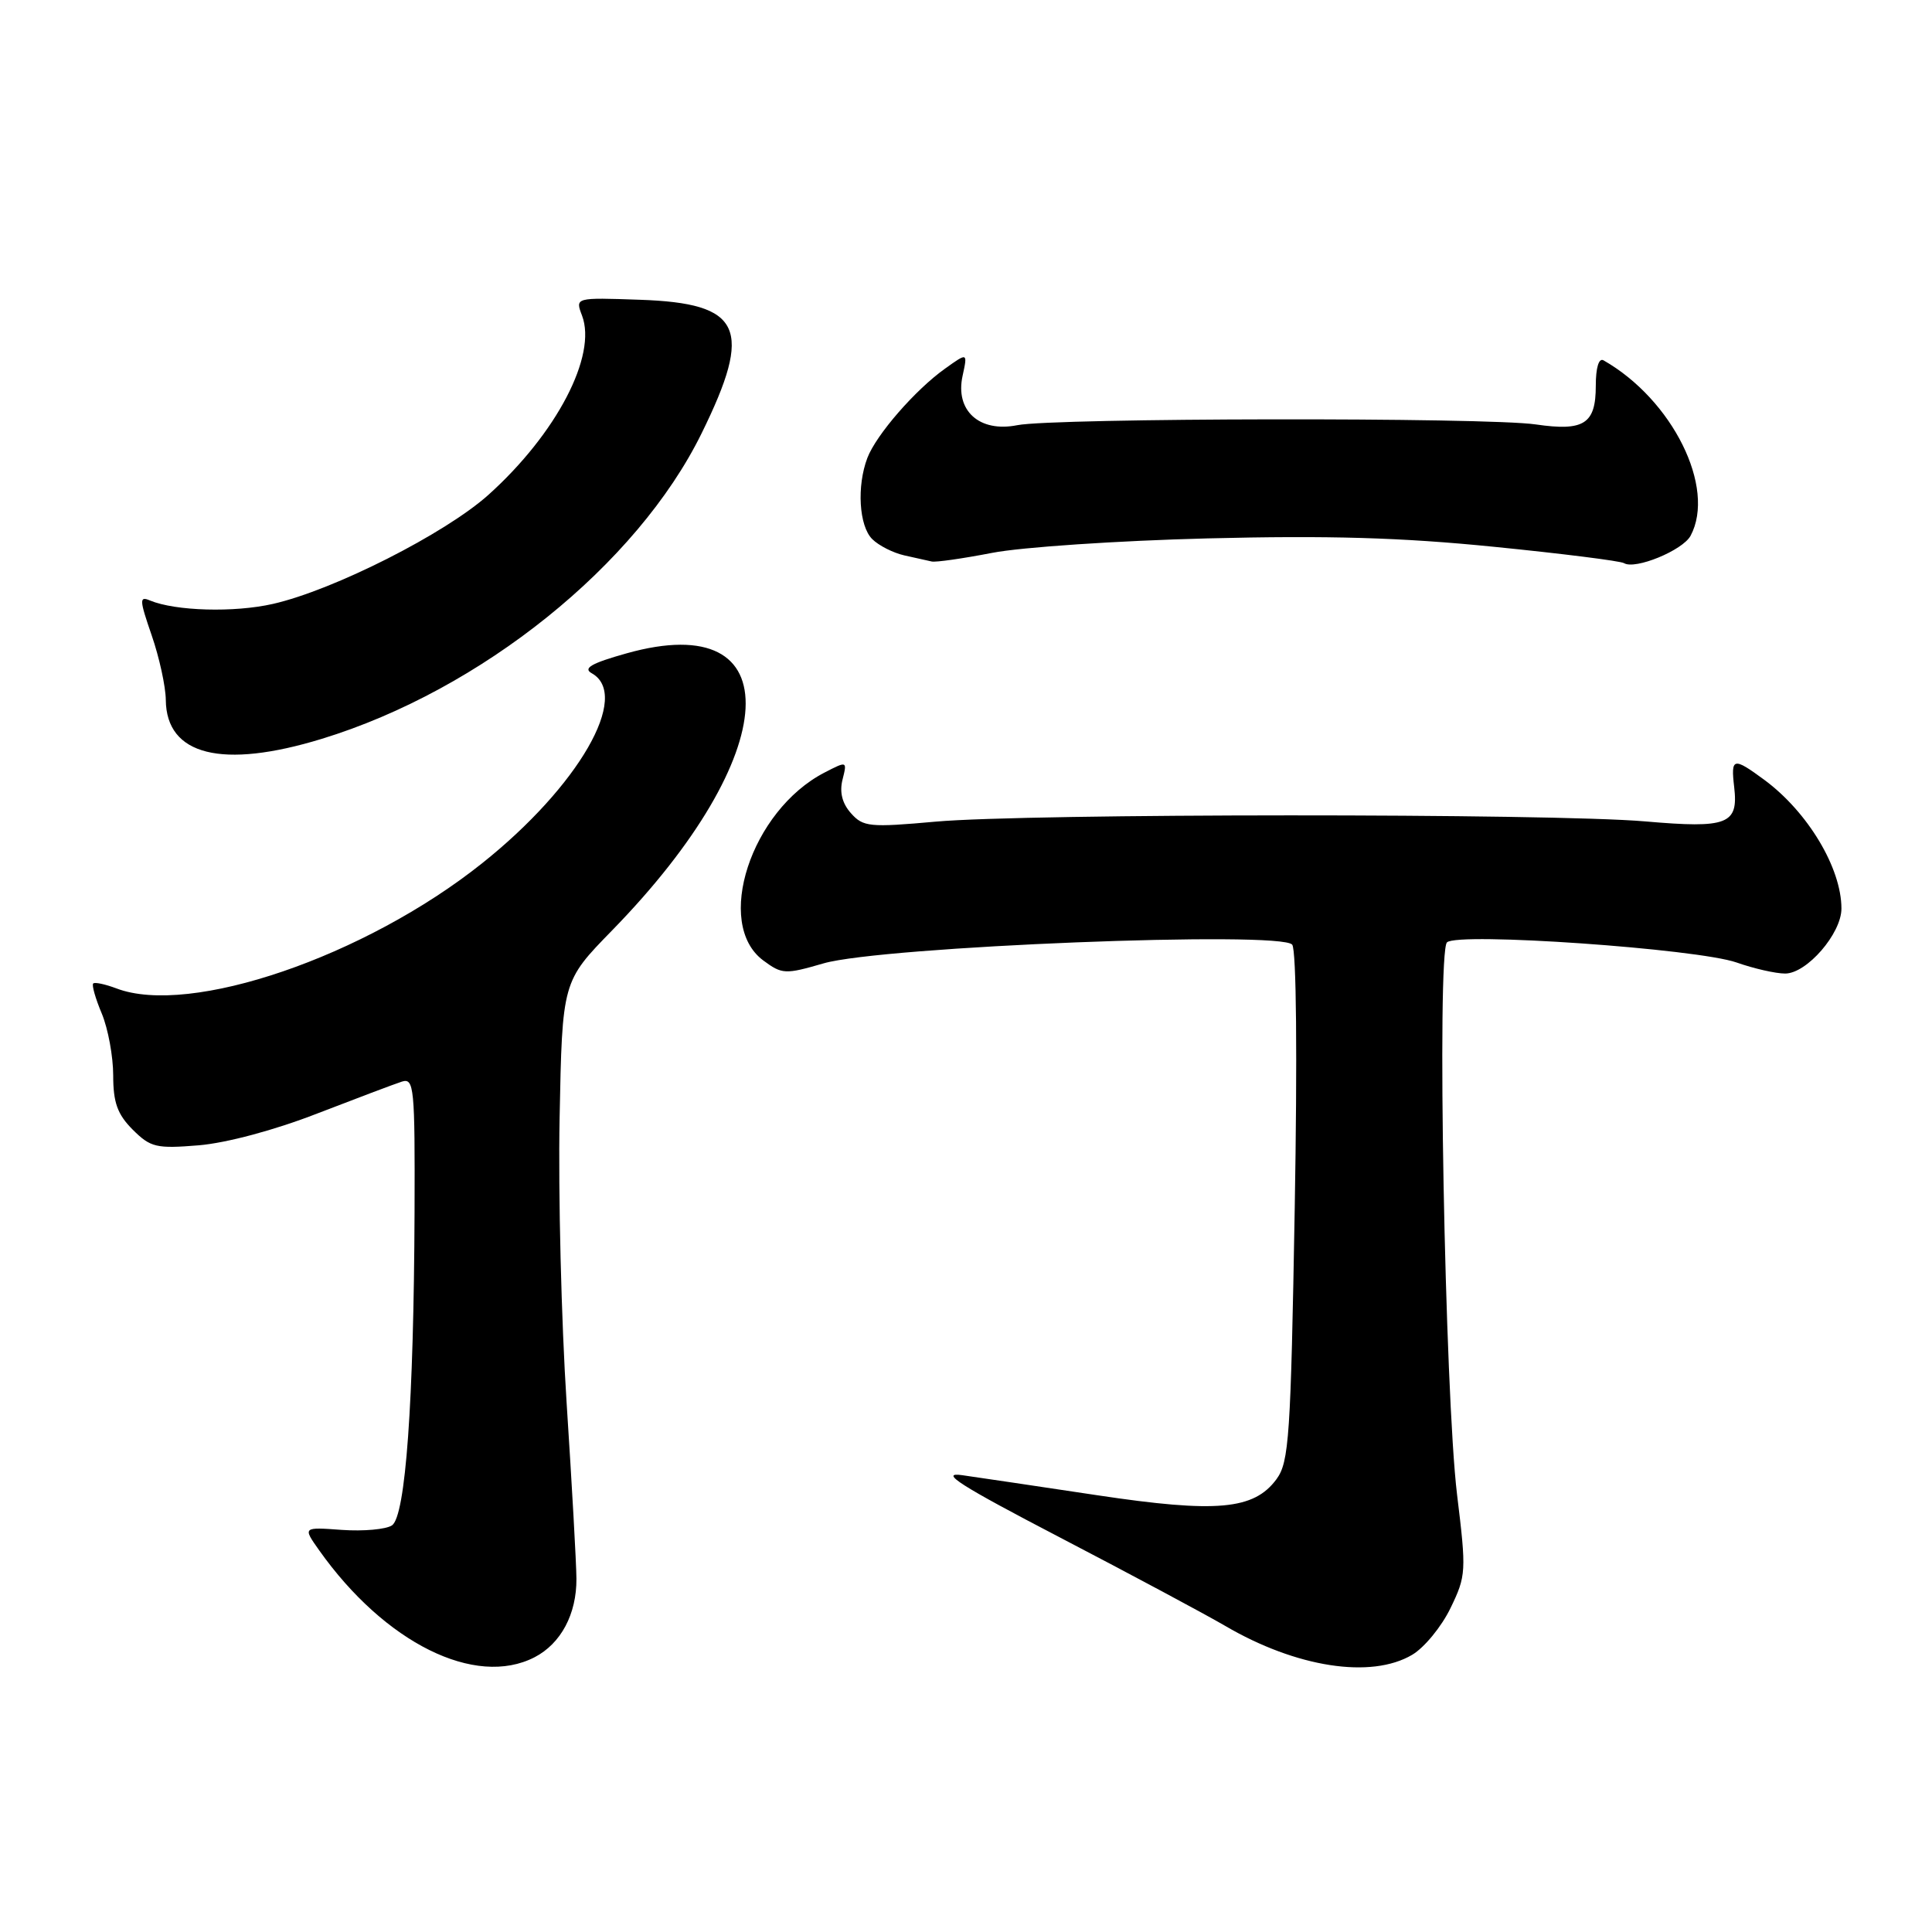 <?xml version="1.0" encoding="UTF-8" standalone="no"?>
<!DOCTYPE svg PUBLIC "-//W3C//DTD SVG 1.1//EN" "http://www.w3.org/Graphics/SVG/1.1/DTD/svg11.dtd" >
<svg xmlns="http://www.w3.org/2000/svg" xmlns:xlink="http://www.w3.org/1999/xlink" version="1.1" viewBox="0 0 256 256">
 <g >
 <path fill="currentColor"
d=" M 70.84 219.59 C 74.33 217.78 76.41 213.87 76.38 209.19 C 76.37 207.16 75.78 196.68 75.08 185.89 C 74.38 175.11 73.96 158.14 74.15 148.17 C 74.50 130.05 74.50 130.05 81.11 123.28 C 103.85 99.98 104.87 80.44 83.03 86.57 C 78.36 87.88 77.21 88.54 78.41 89.21 C 83.63 92.13 76.67 104.20 63.88 114.39 C 48.36 126.76 25.19 134.69 15.43 130.97 C 13.94 130.41 12.55 130.11 12.35 130.32 C 12.14 130.52 12.65 132.32 13.49 134.31 C 14.32 136.31 15.00 140.00 15.00 142.51 C 15.00 146.10 15.56 147.65 17.58 149.68 C 19.95 152.04 20.70 152.22 26.33 151.76 C 30.00 151.45 36.35 149.76 42.00 147.56 C 47.23 145.54 52.29 143.63 53.25 143.32 C 54.87 142.81 54.99 144.05 54.93 160.63 C 54.83 185.80 53.74 200.90 51.94 202.12 C 51.15 202.65 48.16 202.92 45.30 202.72 C 40.11 202.34 40.11 202.34 42.29 205.42 C 50.99 217.70 62.98 223.65 70.84 219.59 Z  M 187.12 219.27 C 188.73 218.32 191.01 215.54 192.20 213.08 C 194.28 208.79 194.31 208.22 193.07 198.06 C 191.45 184.70 190.37 126.23 191.73 124.87 C 193.11 123.49 224.91 125.71 230.12 127.54 C 232.39 128.34 235.28 129.00 236.54 129.00 C 239.41 129.00 244.00 123.70 244.00 120.39 C 244.00 115.02 239.55 107.60 233.79 103.34 C 229.65 100.29 229.33 100.37 229.79 104.31 C 230.36 109.23 228.92 109.79 218.00 108.84 C 205.52 107.76 136.16 107.78 124.00 108.87 C 115.22 109.66 114.37 109.57 112.76 107.76 C 111.59 106.45 111.22 104.96 111.64 103.30 C 112.26 100.83 112.25 100.82 109.25 102.37 C 99.50 107.41 94.61 122.41 101.13 127.26 C 103.63 129.11 104.03 129.13 109.13 127.65 C 116.87 125.41 169.90 123.30 171.23 125.18 C 171.78 125.97 171.91 140.06 171.56 160.00 C 171.03 190.41 170.81 193.73 169.14 196.00 C 166.15 200.06 161.21 200.50 145.41 198.13 C 137.76 196.98 129.70 195.78 127.50 195.47 C 124.37 195.02 127.21 196.83 140.50 203.75 C 149.85 208.62 159.67 213.88 162.33 215.43 C 171.75 220.95 181.68 222.49 187.12 219.27 Z  M 42.64 97.90 C 63.74 91.44 84.40 74.83 92.96 57.43 C 99.83 43.47 98.32 40.18 84.78 39.72 C 76.21 39.42 76.21 39.42 77.12 41.81 C 79.14 47.12 73.75 57.44 64.74 65.55 C 59.01 70.70 44.24 78.18 36.17 80.02 C 31.03 81.19 23.25 80.97 19.88 79.57 C 18.44 78.96 18.47 79.46 20.10 84.19 C 21.11 87.11 21.95 90.96 21.97 92.75 C 22.04 100.10 29.44 101.94 42.64 97.90 Z  M 160.00 71.34 C 176.04 70.94 185.67 71.22 197.92 72.45 C 206.95 73.35 214.72 74.33 215.19 74.62 C 216.66 75.52 222.97 72.93 224.01 70.99 C 227.41 64.63 221.61 52.95 212.48 47.75 C 211.85 47.39 211.45 48.71 211.45 51.13 C 211.45 56.17 209.89 57.17 203.50 56.24 C 197.03 55.28 139.65 55.37 134.79 56.34 C 129.77 57.34 126.53 54.41 127.55 49.79 C 128.22 46.70 128.22 46.70 125.23 48.84 C 121.28 51.65 116.10 57.61 114.93 60.68 C 113.51 64.42 113.82 69.68 115.57 71.43 C 116.43 72.29 118.35 73.26 119.82 73.59 C 121.29 73.91 122.93 74.28 123.45 74.40 C 123.97 74.53 127.57 74.01 131.45 73.26 C 135.33 72.50 148.18 71.64 160.00 71.34 Z "/>
</g>
</svg>